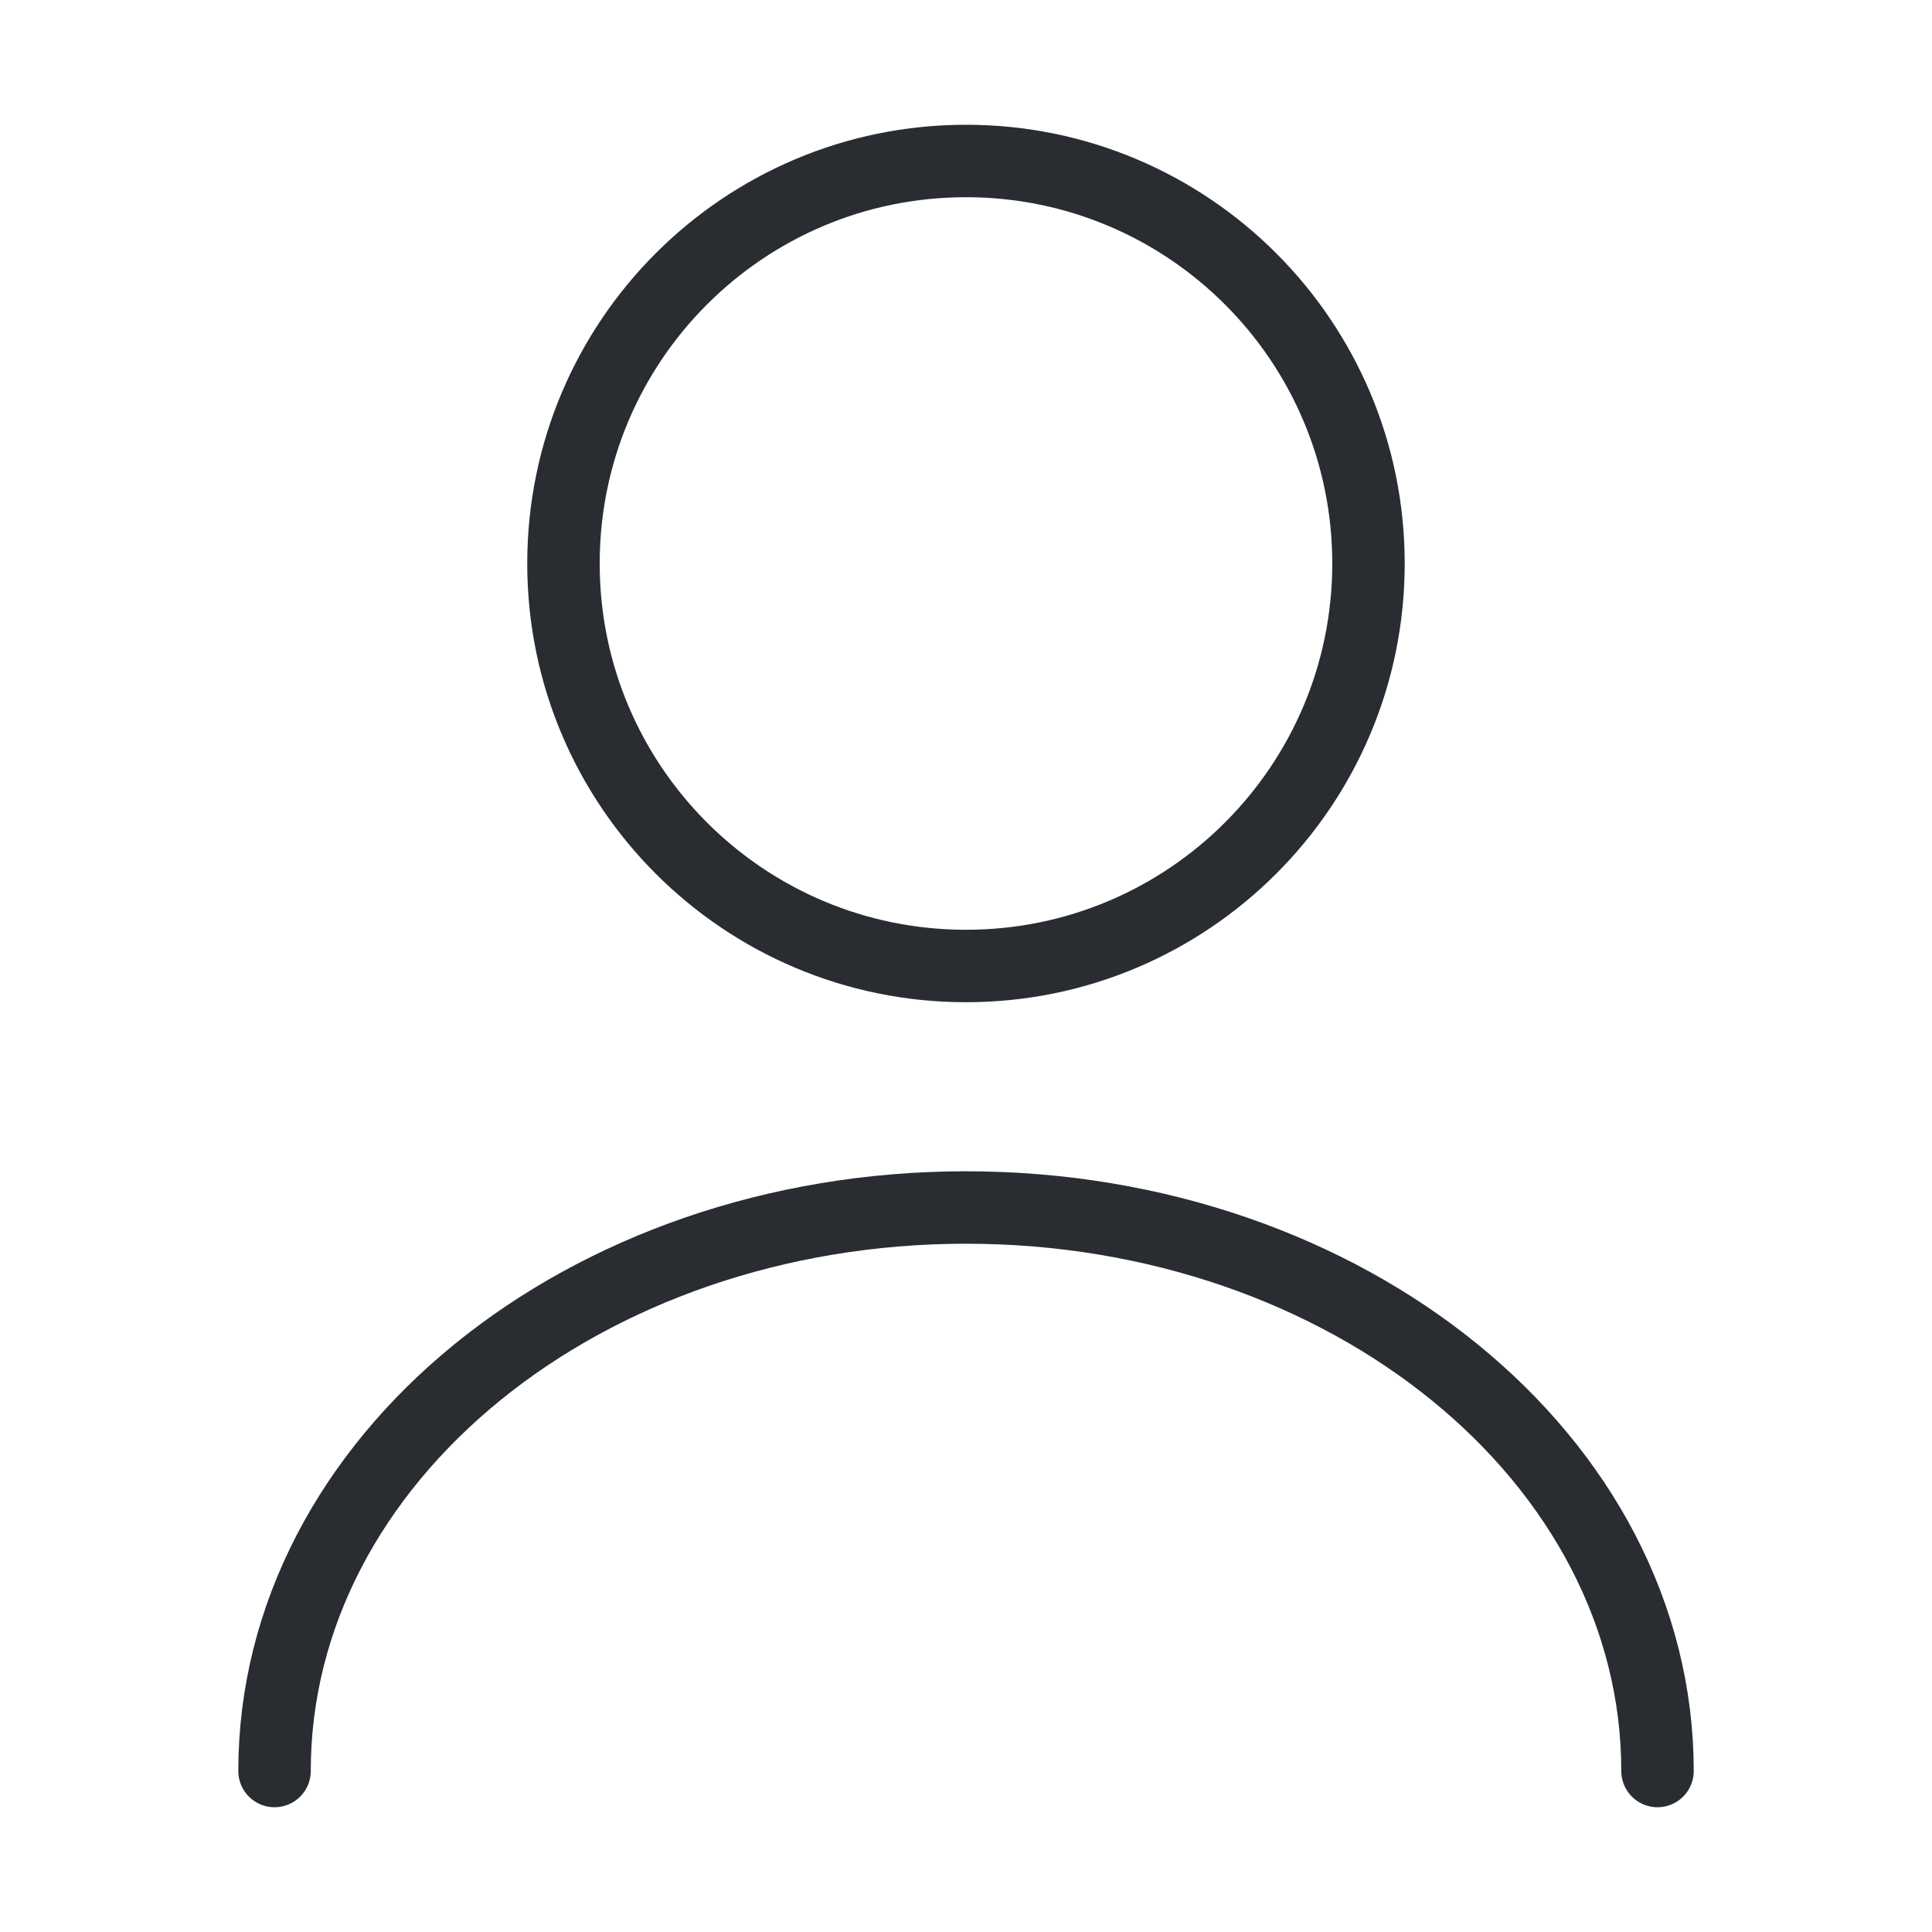 <svg width="40" height="40" viewBox="0 0 40 40" fill="none" xmlns="http://www.w3.org/2000/svg">
<g id="vuesax/linear/user">
<g id="vuesax/linear/user_2">
<g id="user">
<path id="Vector" d="M19.999 20C24.602 20 28.333 16.269 28.333 11.667C28.333 7.064 24.602 3.333 19.999 3.333C15.397 3.333 11.666 7.064 11.666 11.667C11.666 16.269 15.397 20 19.999 20Z" stroke="#292D32" stroke-width="1.5" stroke-linecap="round" stroke-linejoin="round"/>
<path id="Vector_2" d="M34.317 36.667C34.317 30.217 27.9 25 20 25C12.1 25 5.684 30.217 5.684 36.667" stroke="#292D32" stroke-width="1.5" stroke-linecap="round" stroke-linejoin="round"/>
</g>
</g>
</g>
</svg>
